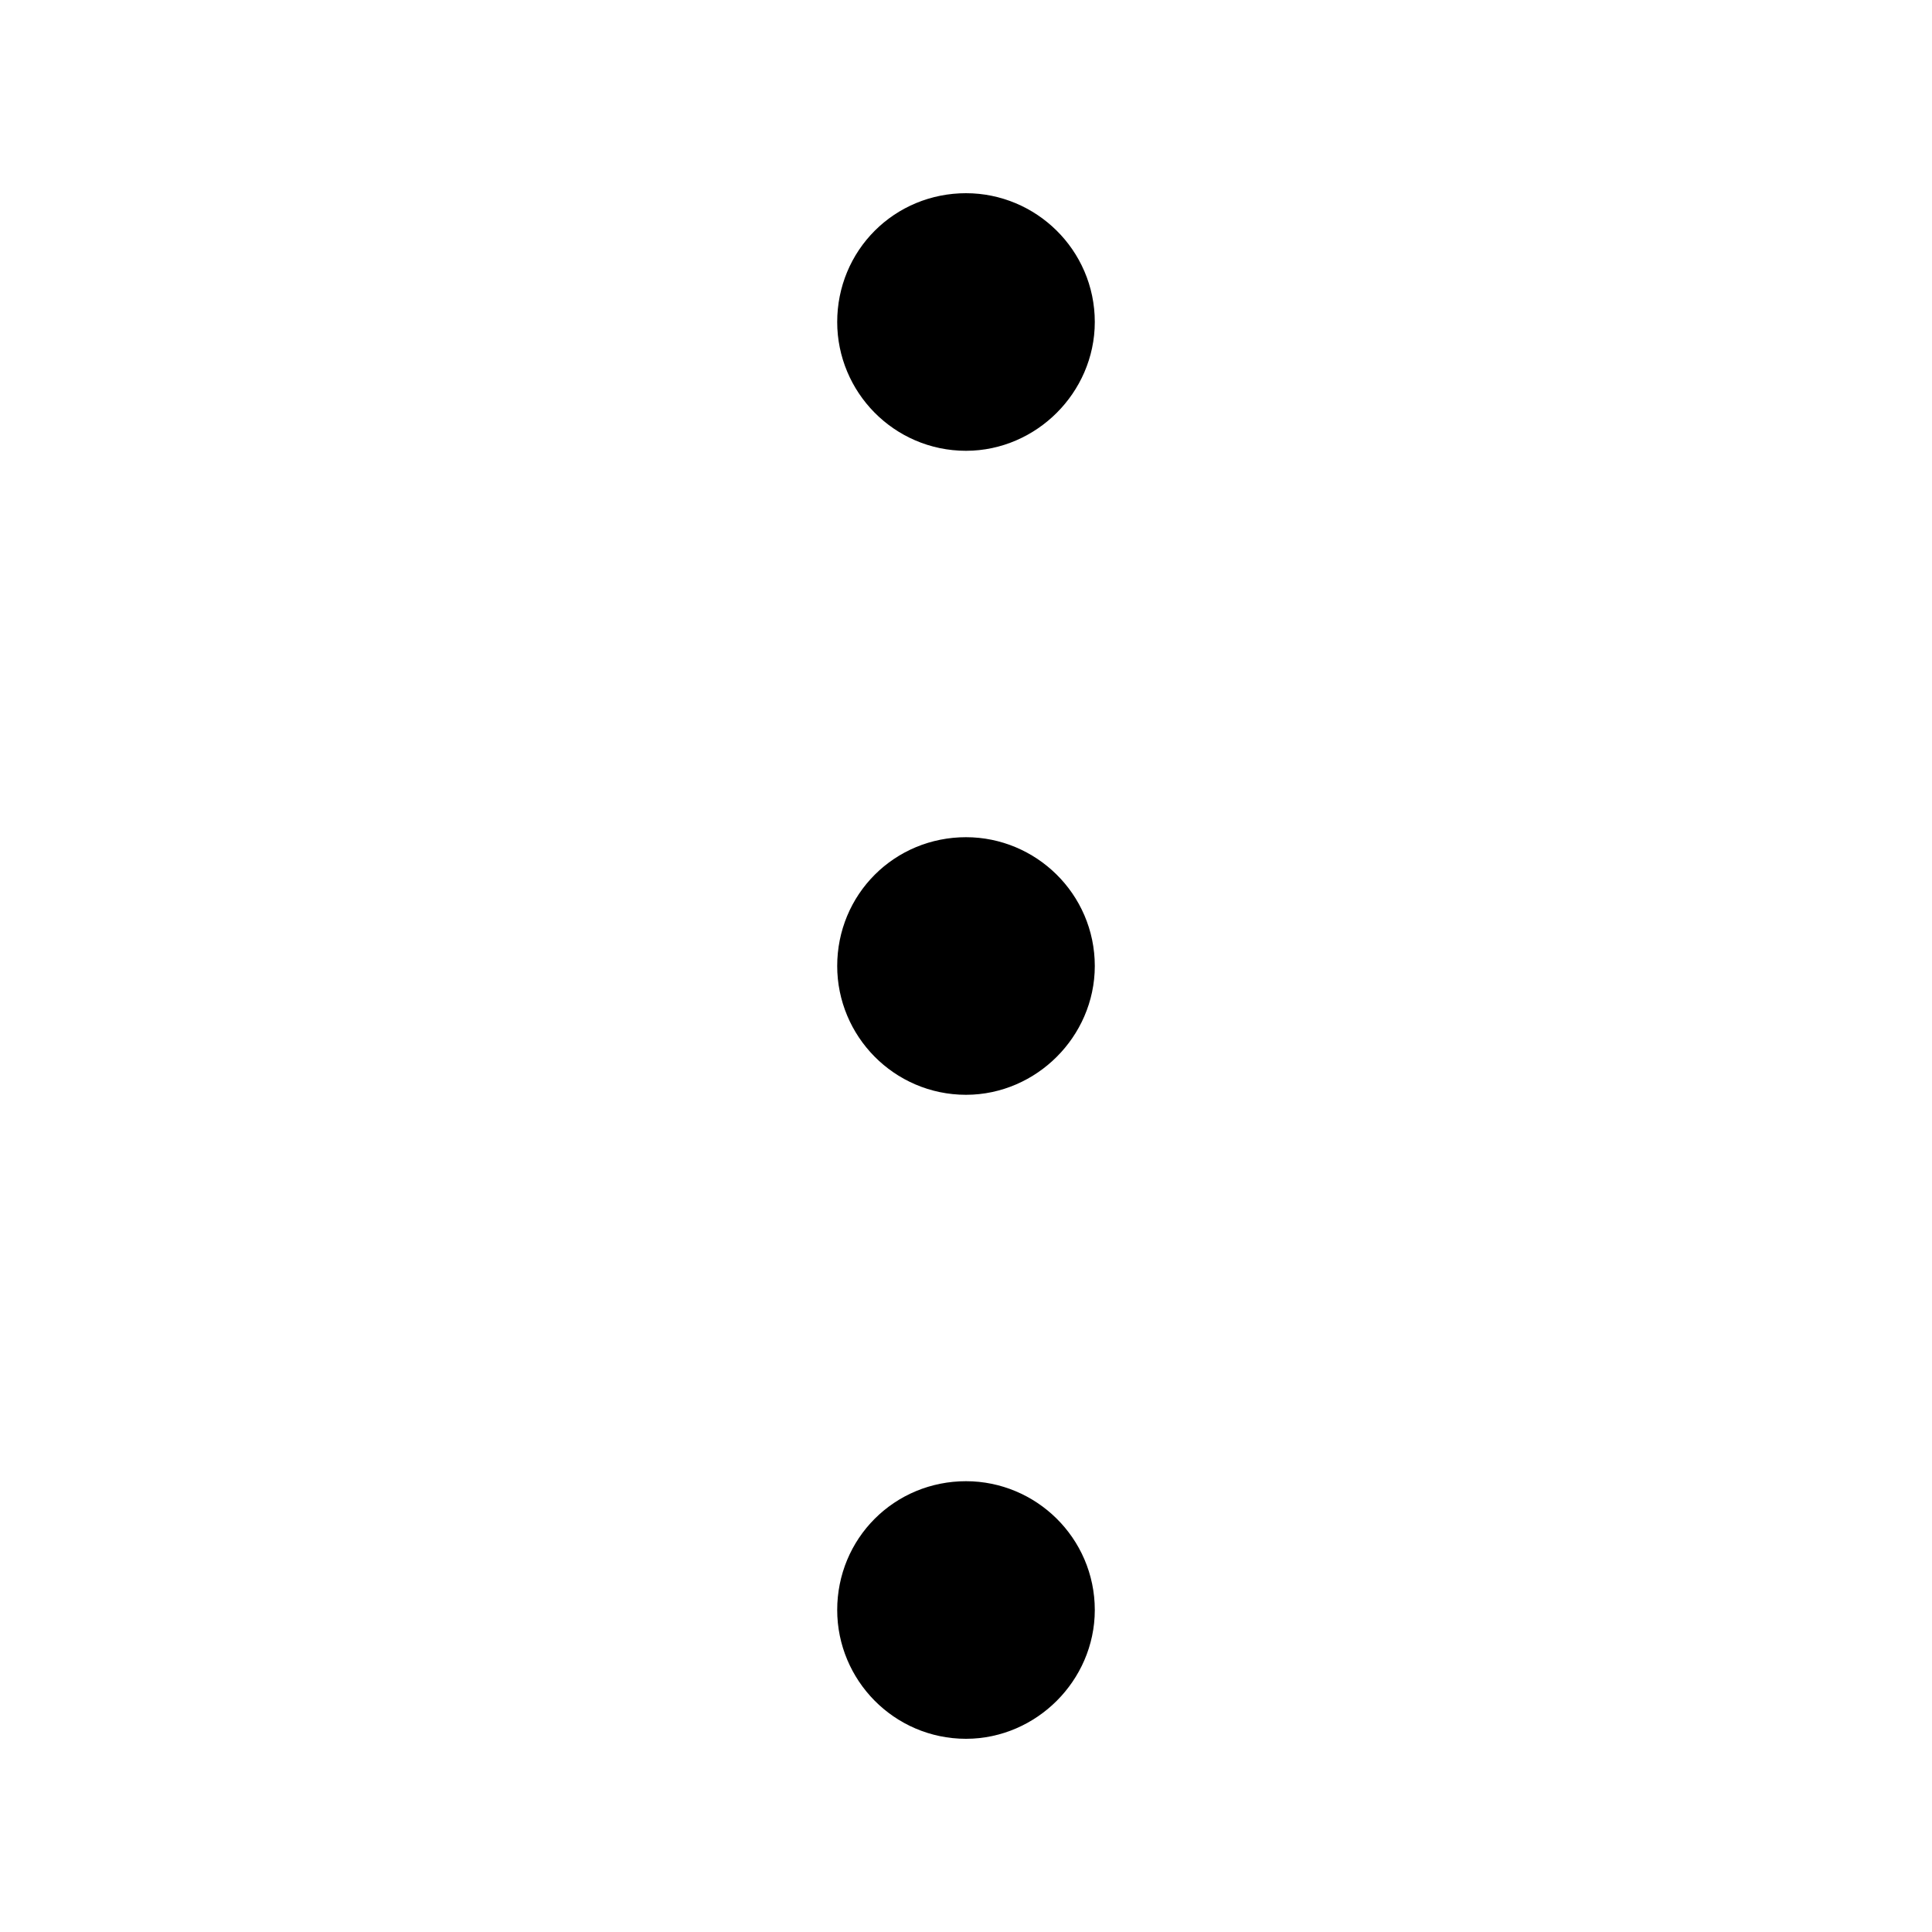 <svg viewBox="0 0 15 15" xmlns="http://www.w3.org/2000/svg"><g fill="none" stroke="#000"><path d="M7.5 3c-.28 0-.5-.23-.5-.5 0-.28.22-.5.5-.5 .27 0 .5.22.5.5 0 .27-.23.5-.5.5Z"/><path d="M7.5 8c-.28 0-.5-.23-.5-.5 0-.28.22-.5.5-.5 .27 0 .5.22.5.5 0 .27-.23.5-.5.5Z"/><path d="M7.5 13c-.28 0-.5-.23-.5-.5 0-.28.22-.5.5-.5 .27 0 .5.22.5.5 0 .27-.23.5-.5.5Z"/></g></svg>